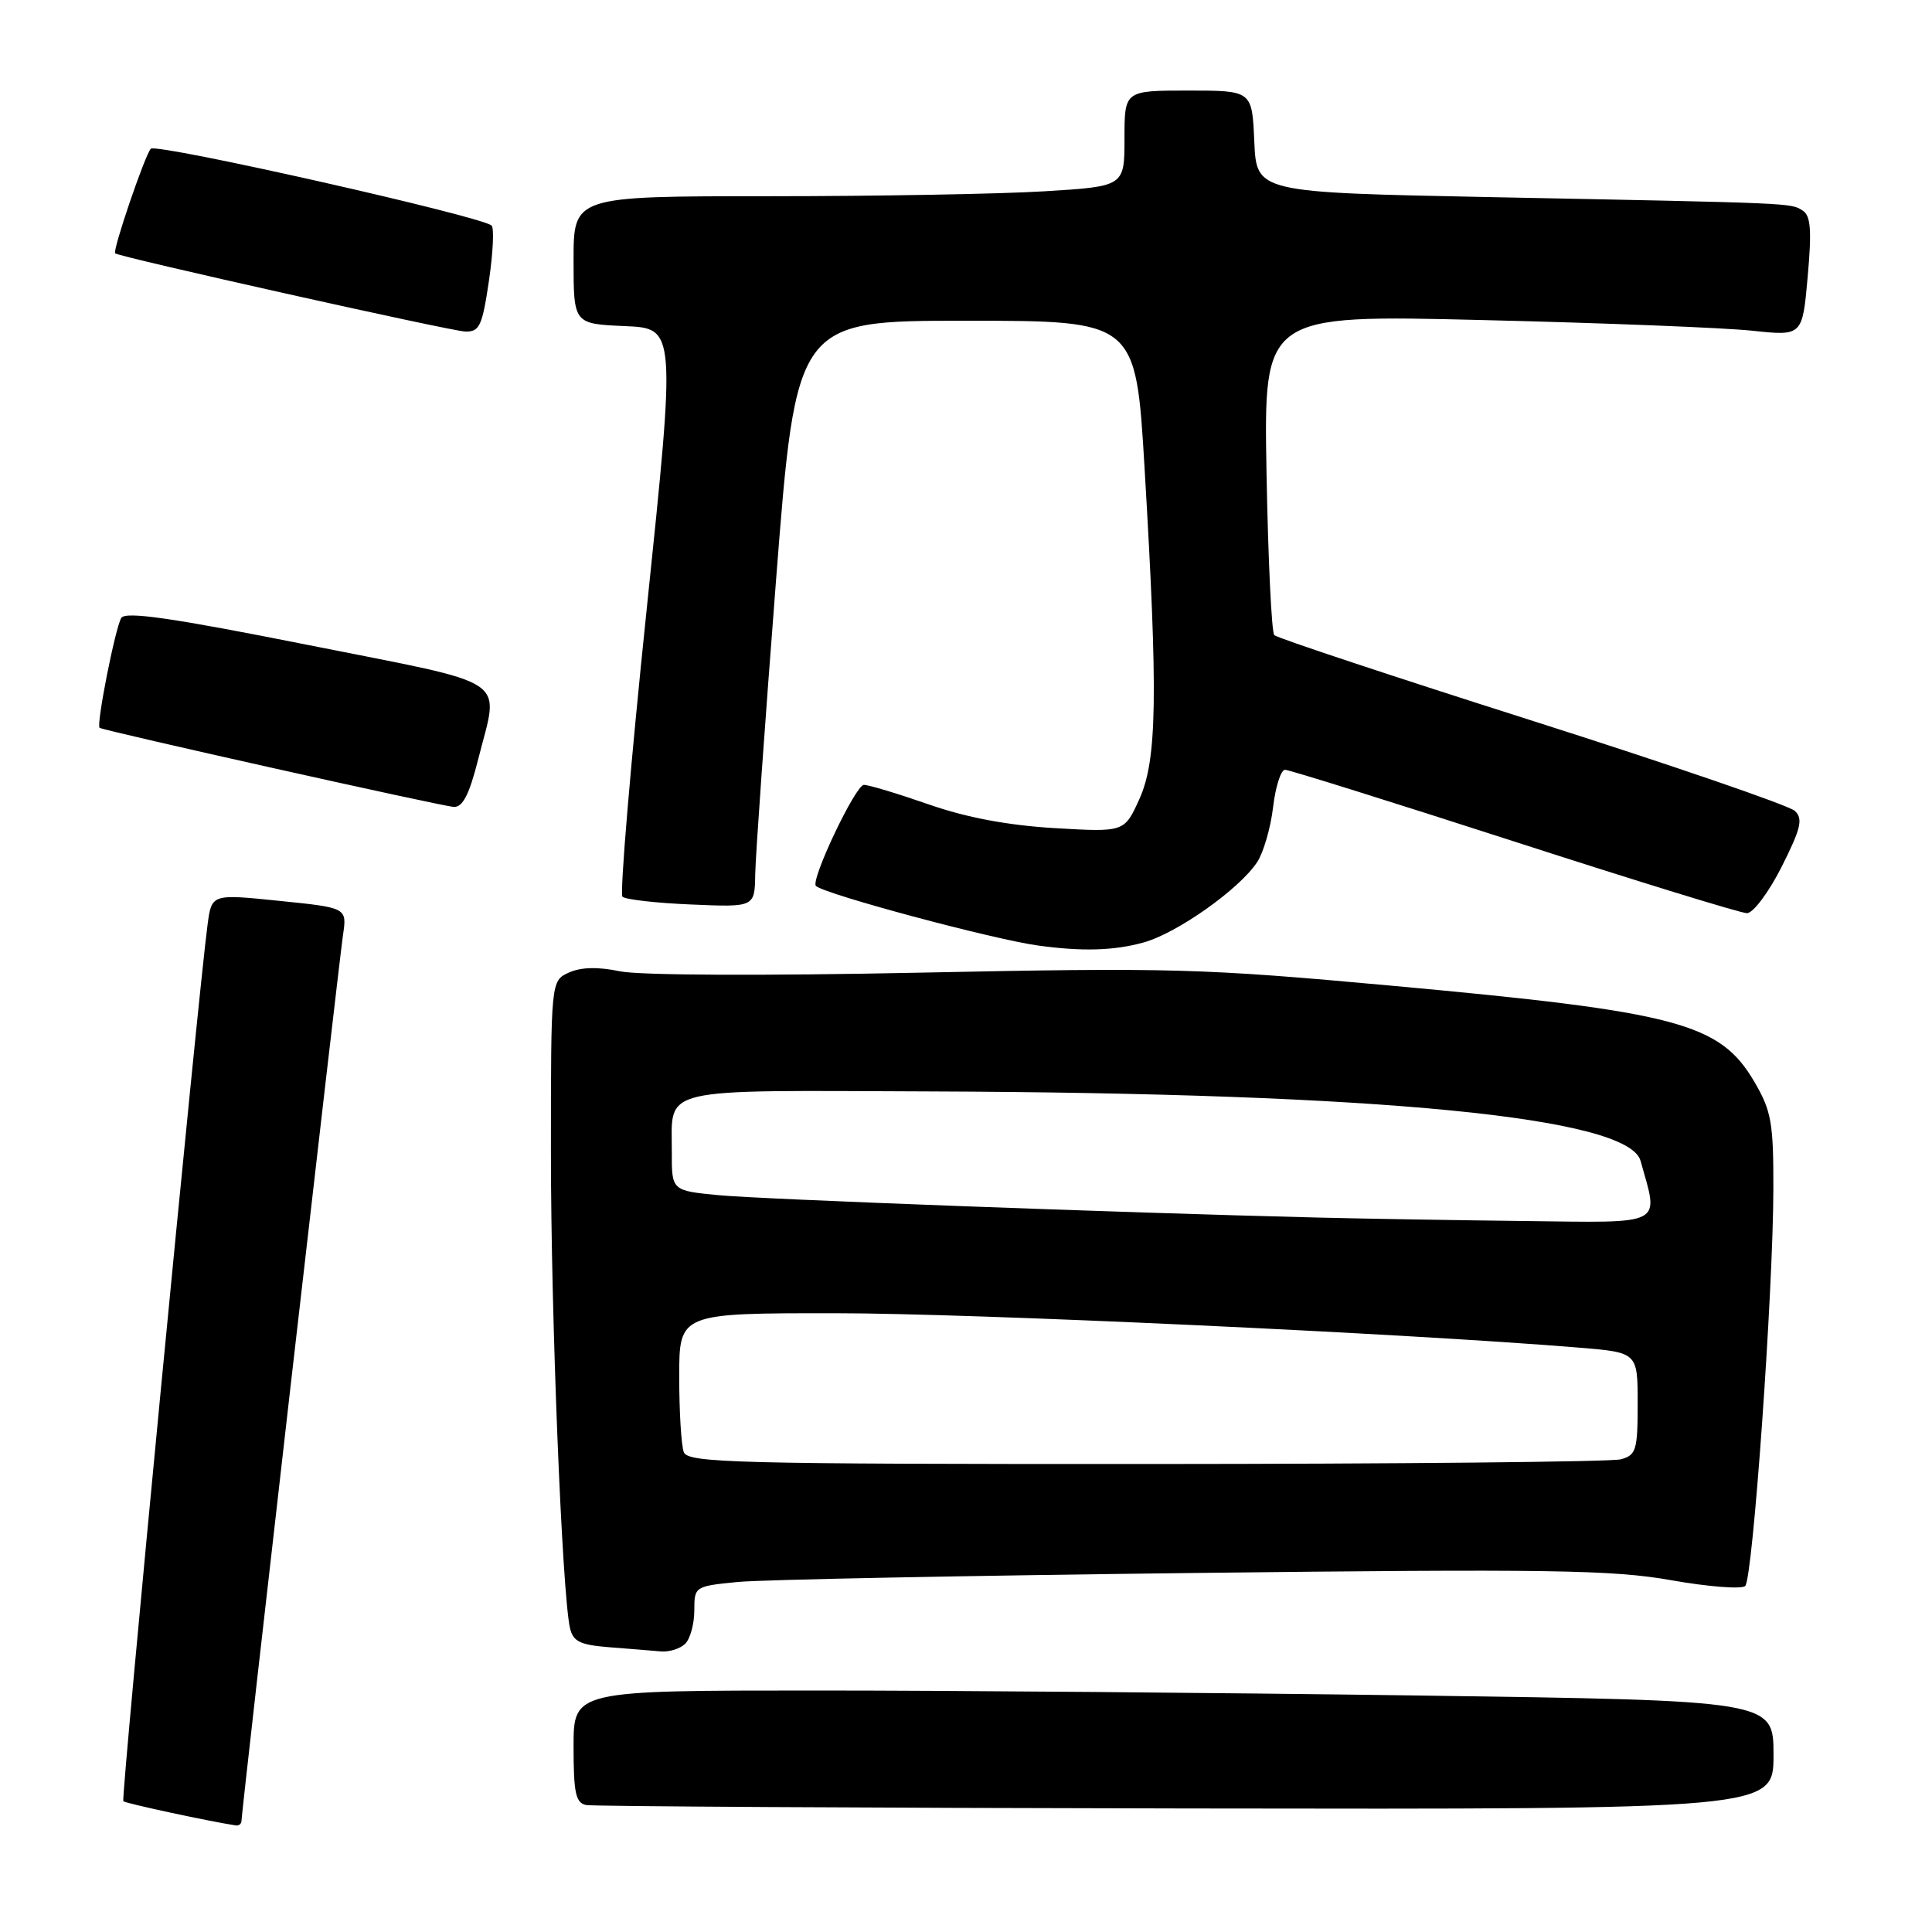 <?xml version="1.0" encoding="UTF-8" standalone="no"?>
<!DOCTYPE svg PUBLIC "-//W3C//DTD SVG 1.1//EN" "http://www.w3.org/Graphics/SVG/1.1/DTD/svg11.dtd" >
<svg xmlns="http://www.w3.org/2000/svg" xmlns:xlink="http://www.w3.org/1999/xlink" version="1.1" viewBox="0 0 256 256">
 <g >
 <path fill="currentColor"
d=" M 32.00 241.25 C 32.00 240.12 44.85 128.04 45.45 123.89 C 45.98 120.28 45.98 120.28 37.02 119.37 C 28.05 118.45 28.05 118.45 27.51 122.48 C 26.27 131.61 16.01 238.34 16.34 238.67 C 16.61 238.95 27.61 241.32 31.25 241.88 C 31.66 241.95 32.00 241.66 32.00 241.25 Z  M 235.00 232.54 C 235.00 225.33 235.00 225.33 187.75 224.66 C 161.76 224.30 125.99 224.00 108.25 224.00 C 76.00 224.00 76.00 224.00 76.00 231.43 C 76.00 237.60 76.28 238.91 77.69 239.18 C 78.62 239.35 114.39 239.56 157.19 239.63 C 235.00 239.75 235.00 239.75 235.00 232.54 Z  M 90.80 217.80 C 91.46 217.14 92.00 215.16 92.00 213.39 C 92.00 210.22 92.06 210.18 97.75 209.62 C 100.91 209.31 128.02 208.78 158.00 208.43 C 205.30 207.88 213.68 208.01 221.46 209.39 C 226.39 210.26 230.80 210.60 231.25 210.15 C 232.26 209.14 234.95 171.22 234.98 157.59 C 235.00 148.76 234.72 147.20 232.46 143.34 C 227.90 135.56 222.31 134.08 184.50 130.62 C 159.25 128.31 155.20 128.20 122.00 128.88 C 101.20 129.31 84.69 129.24 82.13 128.70 C 79.22 128.09 76.97 128.15 75.38 128.87 C 73.00 129.96 73.00 129.96 73.00 152.73 C 73.00 174.35 74.47 210.97 75.52 215.70 C 75.93 217.51 76.84 217.96 80.76 218.27 C 83.36 218.47 86.42 218.72 87.55 218.82 C 88.68 218.92 90.14 218.46 90.80 217.80 Z  M 151.50 124.89 C 155.94 123.68 164.25 117.80 166.59 114.22 C 167.42 112.95 168.37 109.68 168.69 106.96 C 169.01 104.23 169.73 102.00 170.27 102.00 C 170.82 102.00 184.48 106.28 200.63 111.50 C 216.78 116.72 230.66 121.00 231.48 121.00 C 232.30 121.00 234.36 118.25 236.07 114.87 C 238.63 109.78 238.94 108.51 237.83 107.45 C 237.10 106.74 221.43 101.36 203.00 95.49 C 184.57 89.63 169.21 84.53 168.85 84.16 C 168.49 83.80 168.03 74.10 167.82 62.60 C 167.45 41.70 167.45 41.70 196.48 42.41 C 212.44 42.79 228.50 43.43 232.17 43.82 C 238.83 44.53 238.83 44.53 239.53 36.65 C 240.08 30.49 239.93 28.57 238.86 27.90 C 237.28 26.89 238.03 26.92 197.50 26.12 C 166.50 25.50 166.50 25.50 166.20 18.75 C 165.91 12.00 165.91 12.00 157.45 12.00 C 149.00 12.00 149.00 12.00 149.00 18.35 C 149.00 24.70 149.00 24.70 138.34 25.35 C 132.48 25.71 116.06 26.00 101.84 26.00 C 76.00 26.00 76.00 26.00 76.00 34.46 C 76.00 42.91 76.00 42.91 82.78 43.21 C 89.56 43.50 89.56 43.50 85.68 80.82 C 83.54 101.34 82.11 118.44 82.48 118.82 C 82.86 119.19 86.95 119.66 91.58 119.85 C 100.00 120.21 100.00 120.21 100.07 115.85 C 100.11 113.46 101.35 95.97 102.82 77.00 C 105.50 42.50 105.50 42.50 128.00 42.50 C 150.50 42.50 150.50 42.50 151.66 62.00 C 153.46 92.21 153.32 100.69 150.97 105.89 C 148.98 110.27 148.98 110.27 139.74 109.73 C 133.54 109.36 128.05 108.33 123.07 106.59 C 118.99 105.17 115.12 104.00 114.47 104.00 C 113.36 104.00 107.33 116.72 108.12 117.40 C 109.43 118.53 131.47 124.44 137.50 125.28 C 143.33 126.09 147.55 125.98 151.50 124.89 Z  M 63.38 100.54 C 66.14 89.55 68.18 90.91 40.91 85.48 C 22.84 81.88 16.63 80.98 16.07 81.88 C 15.27 83.19 12.72 96.11 13.20 96.44 C 13.81 96.84 58.56 106.84 60.13 106.92 C 61.32 106.98 62.19 105.26 63.38 100.54 Z  M 64.78 37.25 C 65.33 33.54 65.49 30.22 65.14 29.89 C 63.87 28.67 20.67 18.93 19.98 19.71 C 19.18 20.60 14.88 33.22 15.26 33.57 C 15.81 34.06 59.67 43.86 61.64 43.93 C 63.53 43.99 63.90 43.21 64.78 37.25 Z  M 90.61 192.42 C 90.27 191.55 90.00 187.05 90.00 182.42 C 90.00 174.00 90.00 174.00 110.75 174.01 C 128.76 174.01 186.08 176.67 209.25 178.57 C 217.00 179.21 217.00 179.21 217.00 185.99 C 217.00 192.17 216.80 192.82 214.75 193.37 C 213.51 193.70 185.21 193.98 151.86 193.99 C 97.47 194.00 91.15 193.84 90.61 192.42 Z  M 174.50 161.33 C 148.48 160.69 100.85 158.91 95.25 158.37 C 89.00 157.77 89.00 157.77 89.02 152.63 C 89.04 143.95 86.76 144.48 123.21 144.62 C 183.10 144.84 215.76 148.03 217.38 153.81 C 219.82 162.53 220.82 162.02 201.83 161.79 C 192.30 161.68 180.00 161.47 174.50 161.33 Z "/>
</g>
</svg>